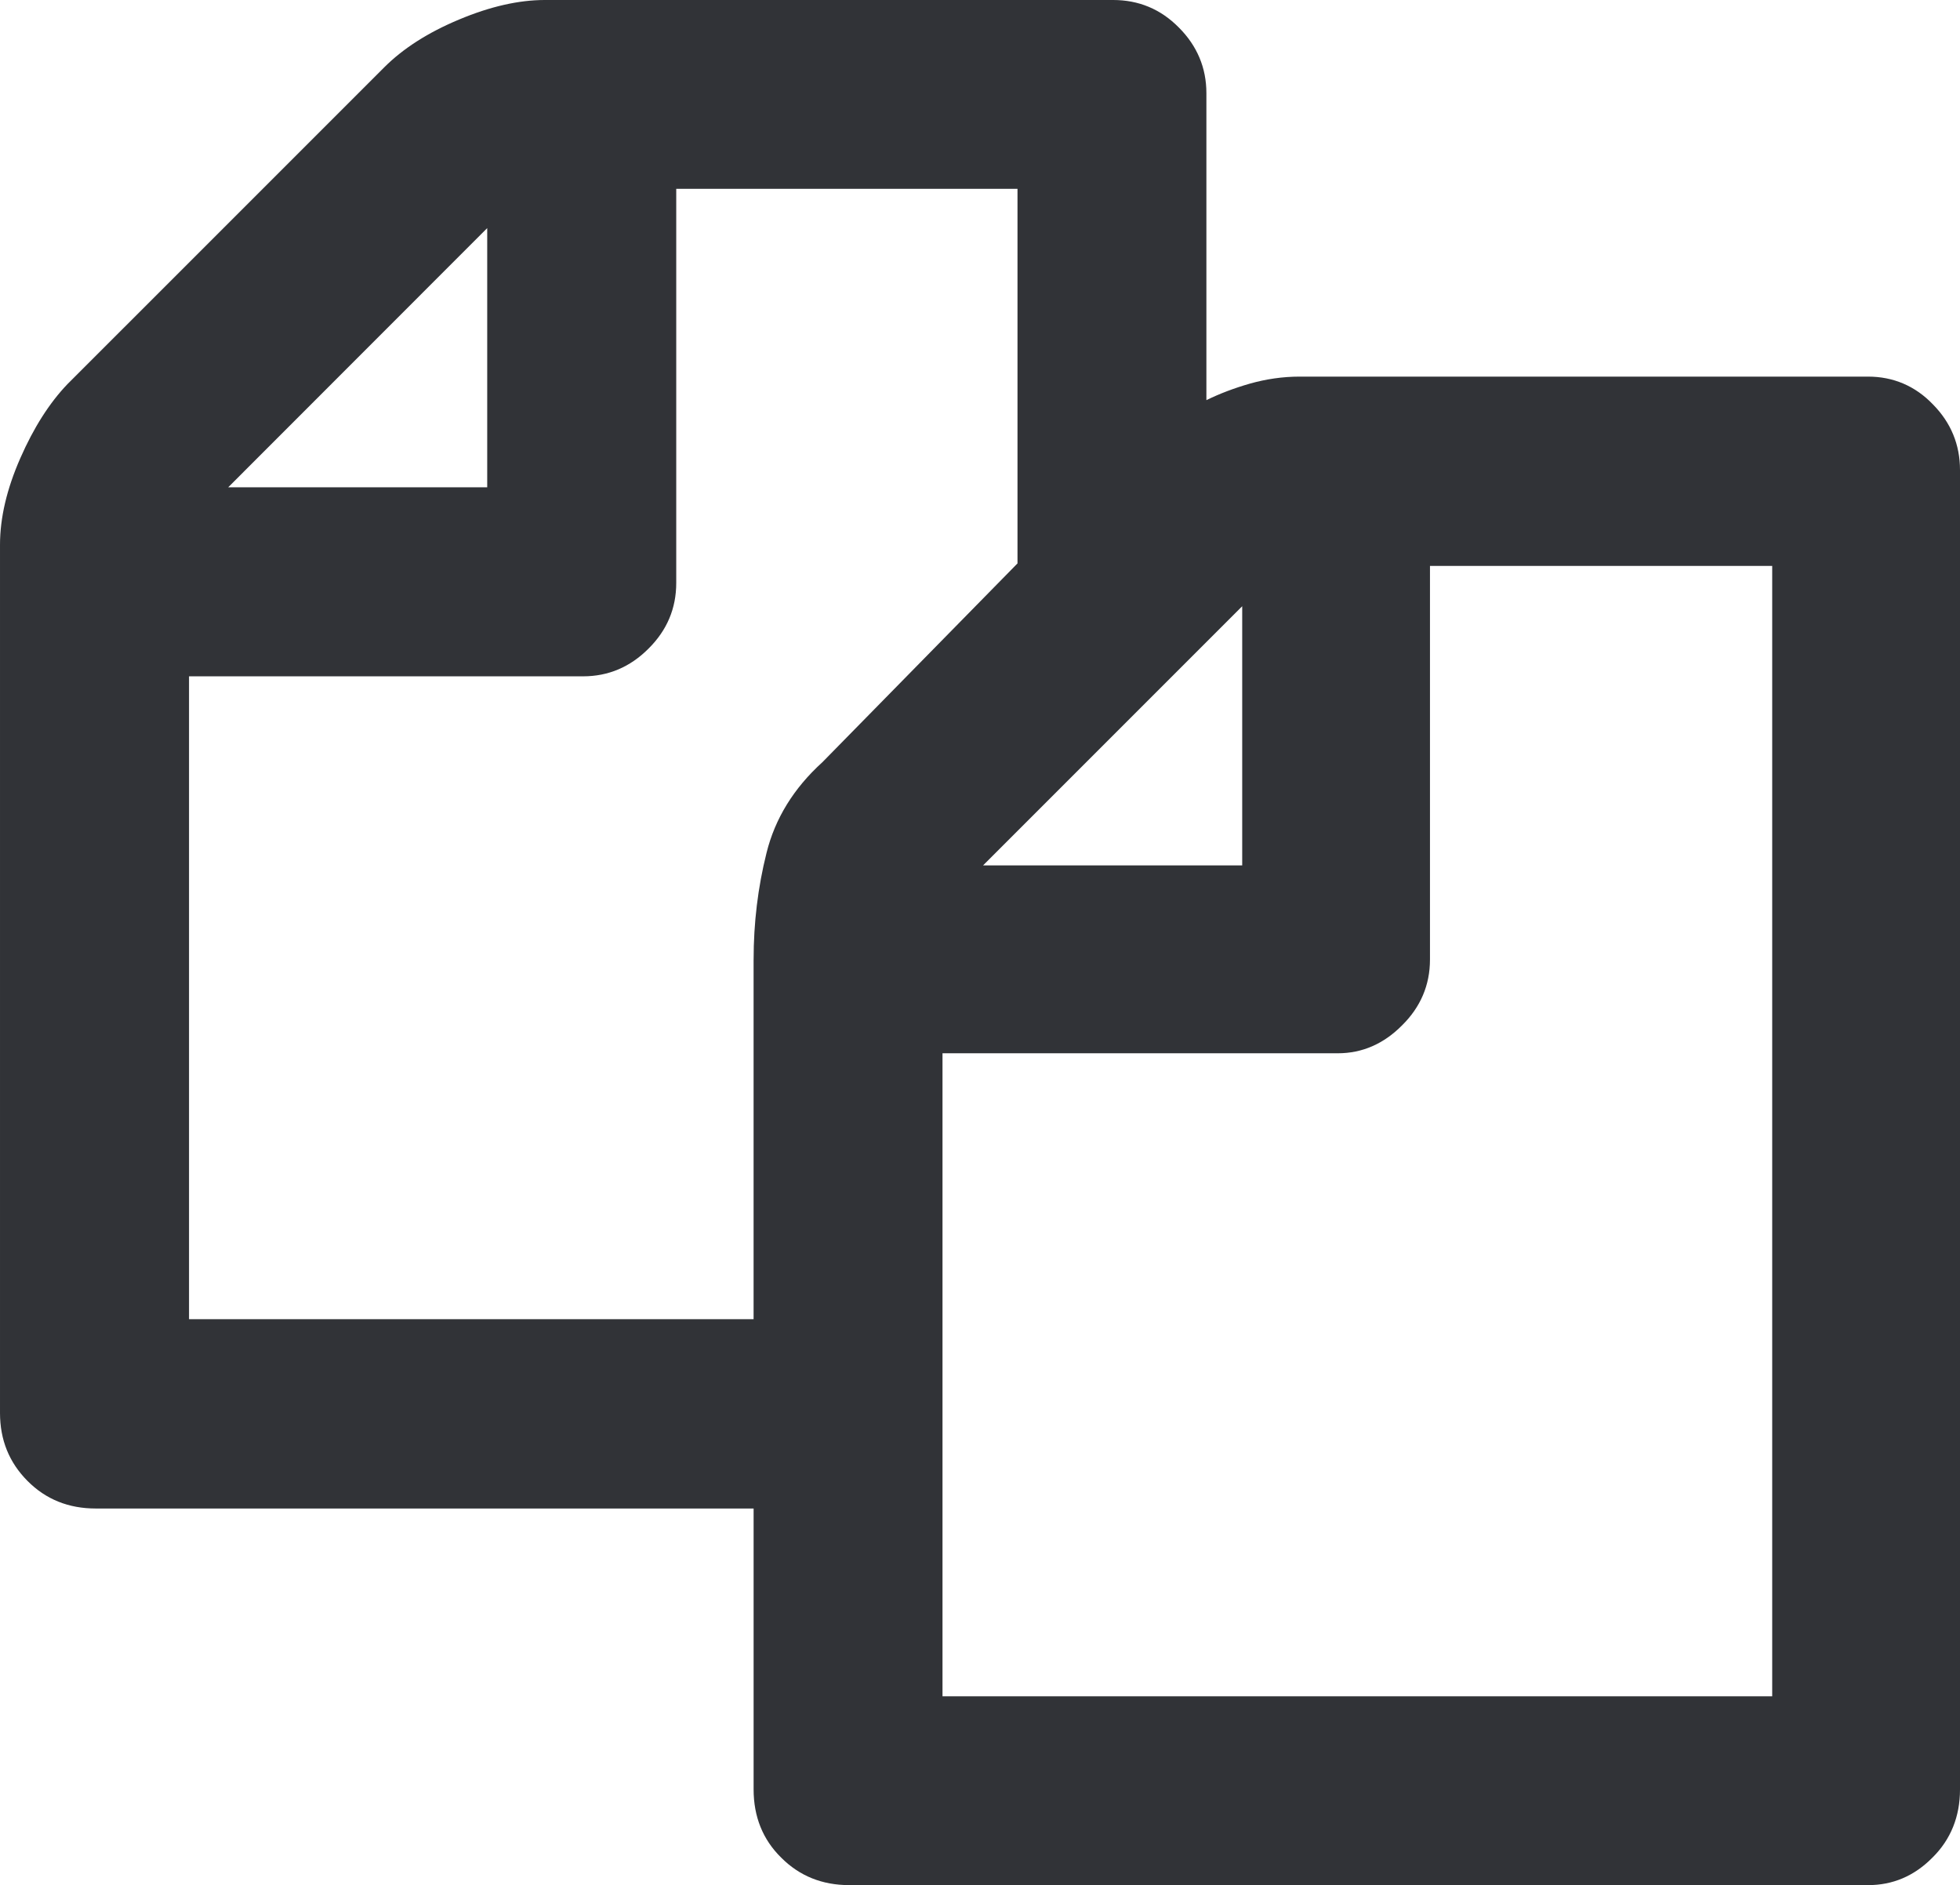 <svg xmlns="http://www.w3.org/2000/svg" width="76.451" height="73.52" viewBox="0 0 76.451 73.52" enable-background="new 0 0 76.451 73.52"><path d="M72.867 14.688c.977 0 1.836 .361 2.529 1.084 .703 .713 1.055 1.572 1.055 2.559v51.459c0 1.055-.361 1.953-1.074 2.656-.713 .723-1.553 1.074-2.51 1.074h-39.742c-1.049 0-1.938-.352-2.656-1.074-.717-.703-1.074-1.602-1.074-2.656v-10.958h-25.66c-1.055 0-1.943-.352-2.661-1.074s-1.074-1.602-1.074-2.656v-33.852c0-1.055 .264-2.178 .791-3.379 .522-1.191 1.138-2.158 1.841-2.891l12.354-12.353c.732-.732 1.703-1.357 2.92-1.865 1.211-.508 2.328-.762 3.35-.762h22.162c.992 0 1.852 .352 2.564 1.074 .713 .713 1.074 1.572 1.074 2.559v11.973c.518-.254 1.084-.469 1.699-.645 .625-.176 1.27-.273 1.943-.273h22.169zm-43.472 22.738c0-1.43 .166-2.816 .504-4.164 .332-1.338 1.059-2.52 2.178-3.535l7.611-7.754v-14.61h-13.311v15.371c0 .996-.361 1.846-1.078 2.559-.719 .723-1.572 1.084-2.559 1.084h-15.367v25.072h22.021v-14.023zm-20.493-18.422h10.102v-10.108l-10.102 10.108zm60.225 3.066h-13.35v15.355c0 .996-.371 1.855-1.084 2.559-.713 .723-1.553 1.094-2.51 1.094h-15.42v25.078h32.363v-44.086zm-30.781 11.68h10.107v-10.107l-10.107 10.107z" fill="#313337"/></svg>